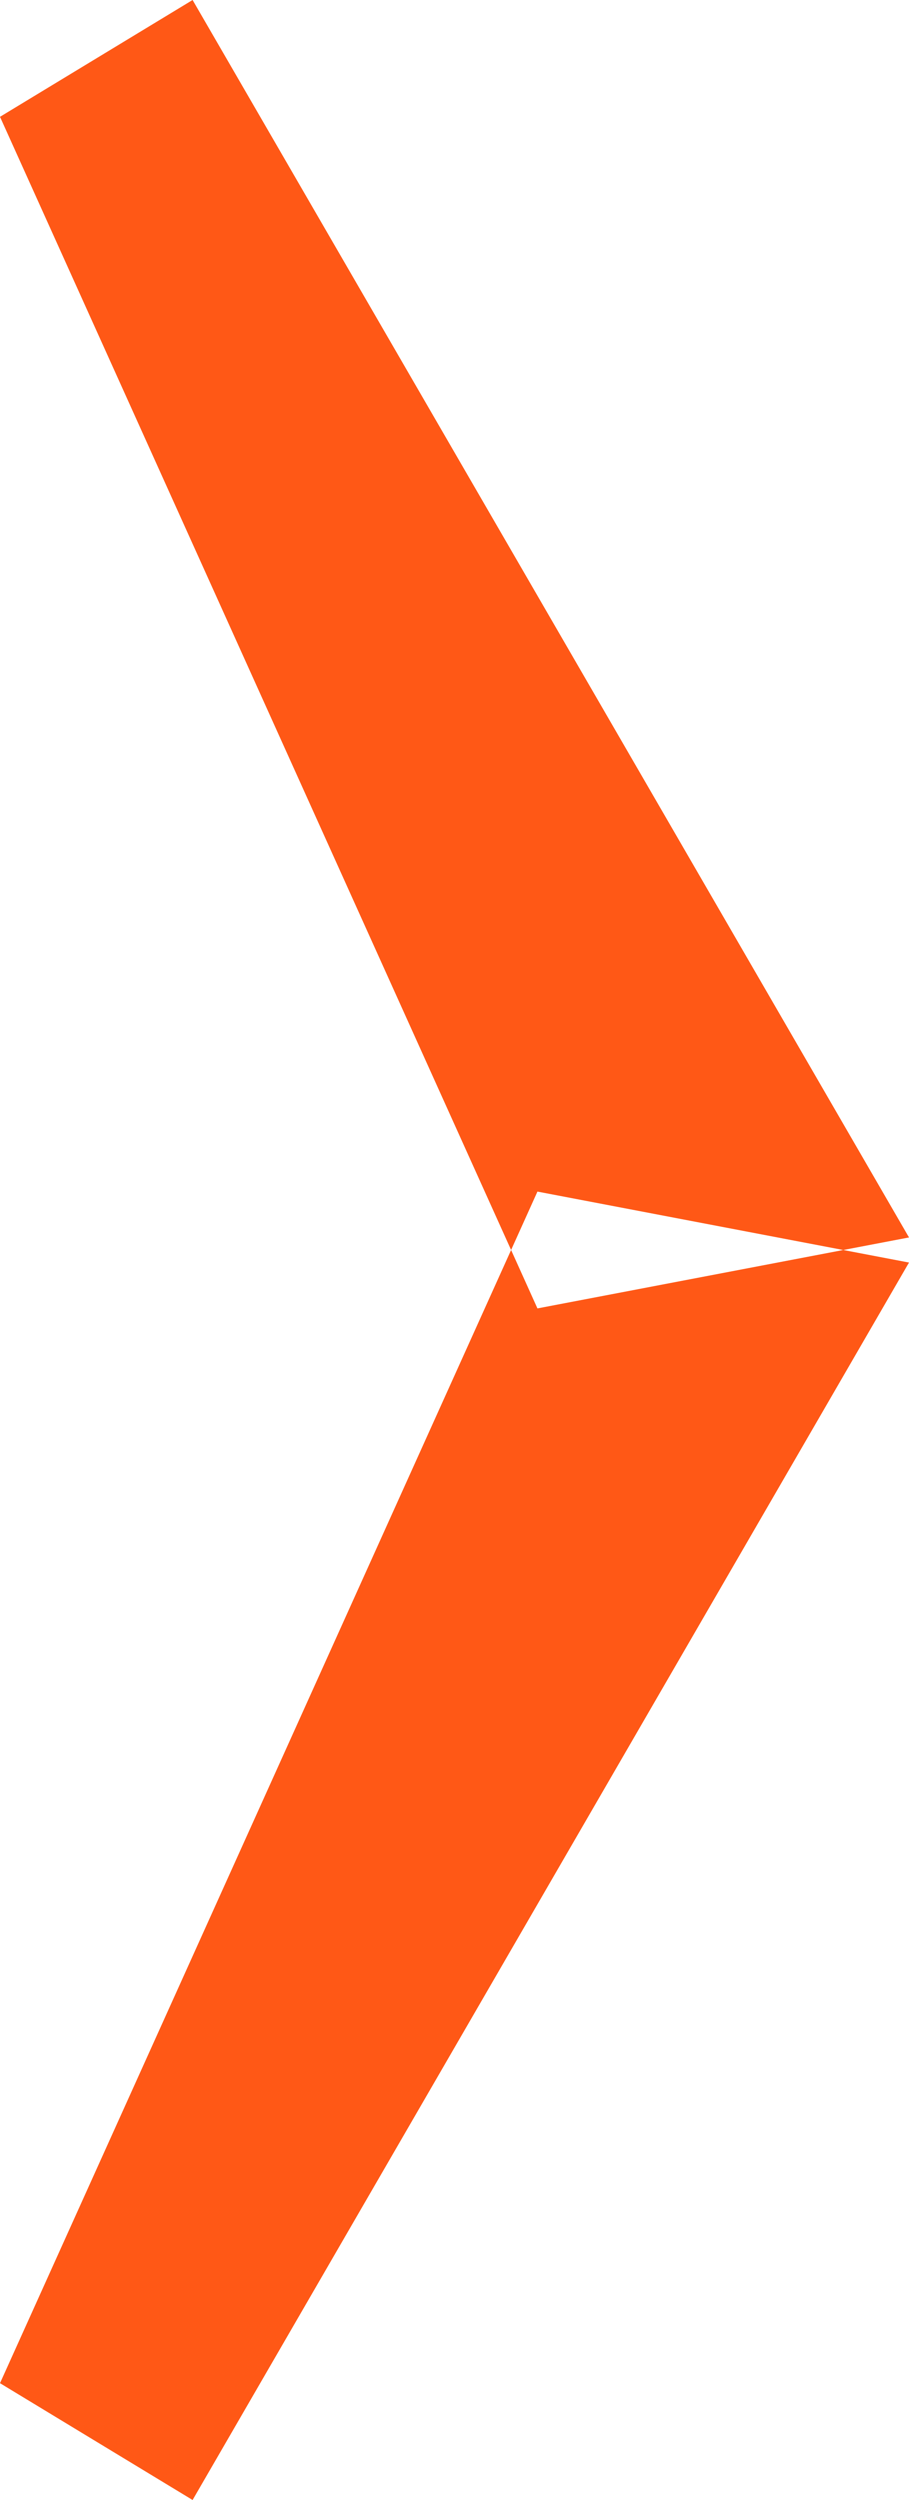 <svg xmlns="http://www.w3.org/2000/svg" width="16" height="44" viewBox="0 0 16 44">
  <defs>
    <style>
      .cls-1 {
        fill: #ff5816;
        fill-rule: evenodd;
      }
    </style>
  </defs>
  <path id="Shape_5_copy_2" data-name="Shape 5 copy 2" class="cls-1" d="M1495.39,491l-3.39,2.056,9.46,20.972,6.54-1.249L1495.39,491m0,44-3.39-2.056,9.46-20.972,6.54,1.249L1495.39,535" transform="translate(-1492 -491)"/>
</svg>
